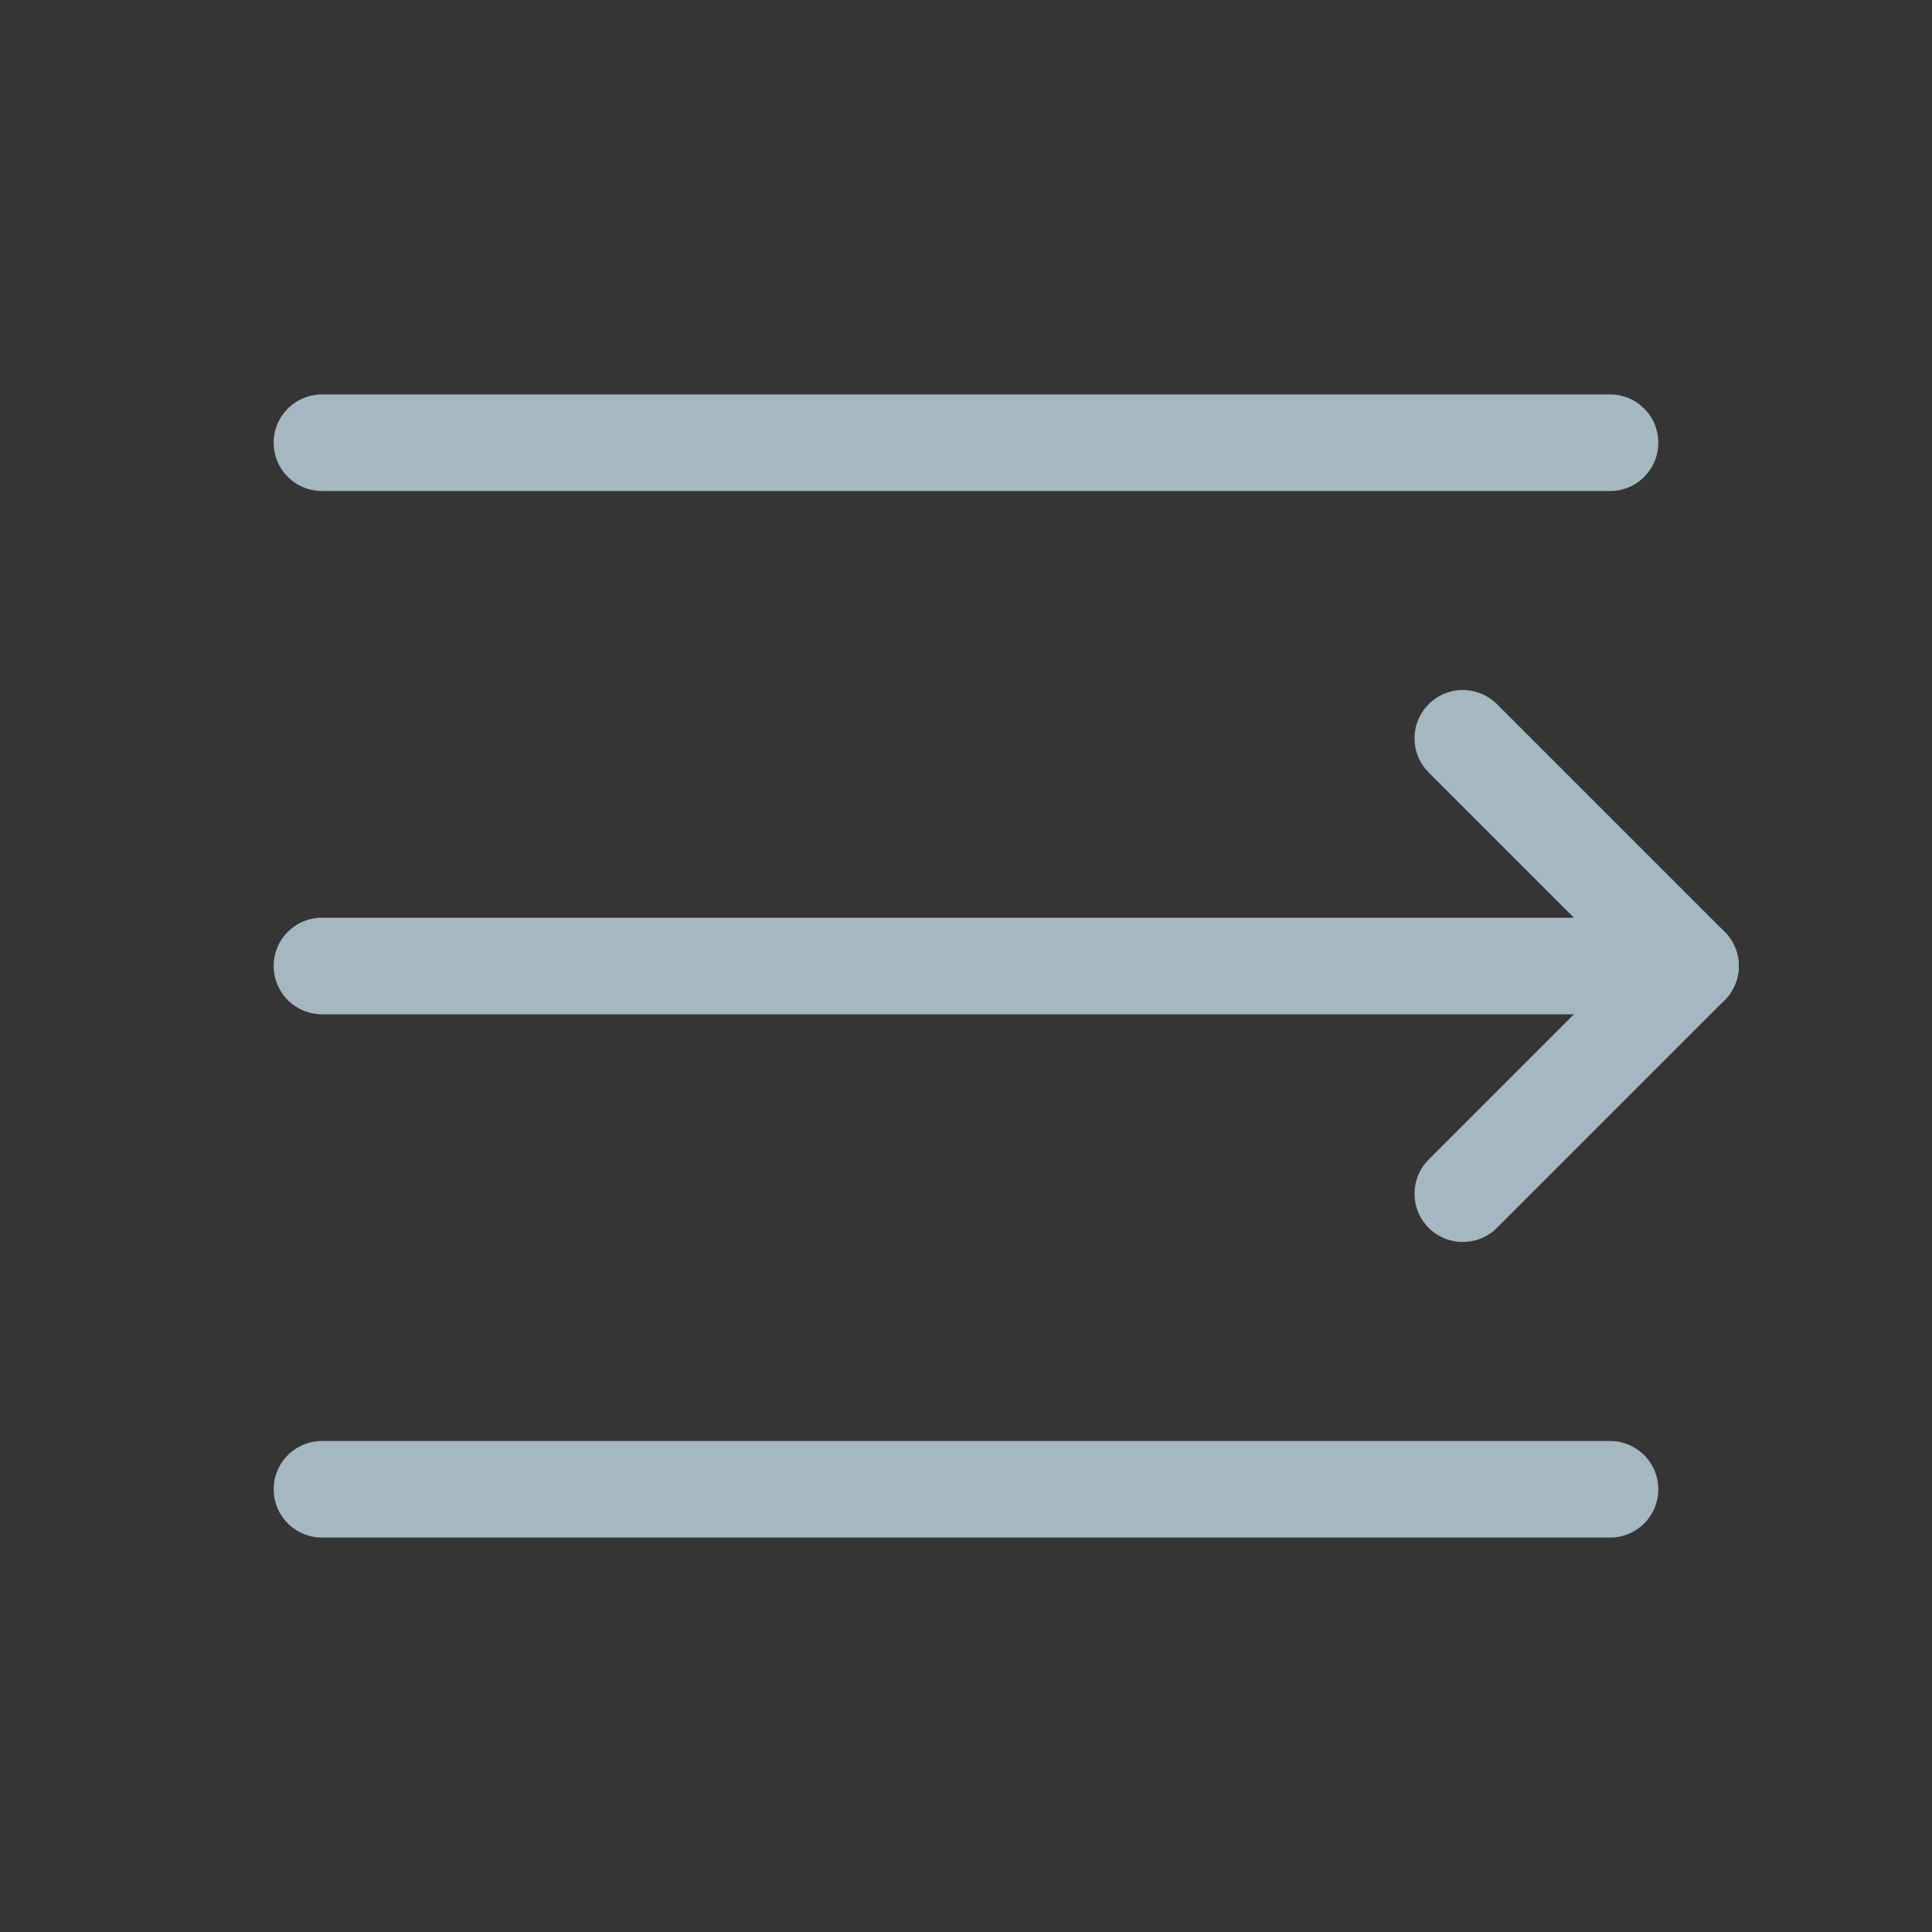 <?xml version="1.0" encoding="UTF-8"?>
<svg width="20px" height="20px" viewBox="0 0 20 20" version="1.1" xmlns="http://www.w3.org/2000/svg" xmlns:xlink="http://www.w3.org/1999/xlink">
    <rect x="0" y="0" width="20" height="20" fill="#333333" stroke="none"/>
    <title>menu-unfold</title>
    <g id="Page-1" stroke="none" stroke-width="1" fill="none" fill-rule="evenodd">
        <g id="menu-unfold">
            <rect id="Rectangle" fill-opacity="0.01" fill="#FFFFFF" fill-rule="nonzero" x="0" y="0" width="20" height="20"></rect>
            <line x1="3.333" y1="4.583" x2="16.667" y2="4.583" id="Path" stroke="#A5B7C0" stroke-linecap="round" stroke-linejoin="round"></line>
            <line x1="3.333" y1="10" x2="17.5" y2="10" id="Path" stroke="#A5B7C0" stroke-linecap="round" stroke-linejoin="round"></line>
            <line x1="3.333" y1="15.417" x2="16.667" y2="15.417" id="Path" stroke="#A5B7C0" stroke-linecap="round" stroke-linejoin="round"></line>
            <polyline id="Path" stroke="#A5B7C0" stroke-linecap="round" stroke-linejoin="round" points="15.143 12.357 17.5 10 15.143 7.643"></polyline>
        </g>
    </g>
</svg>